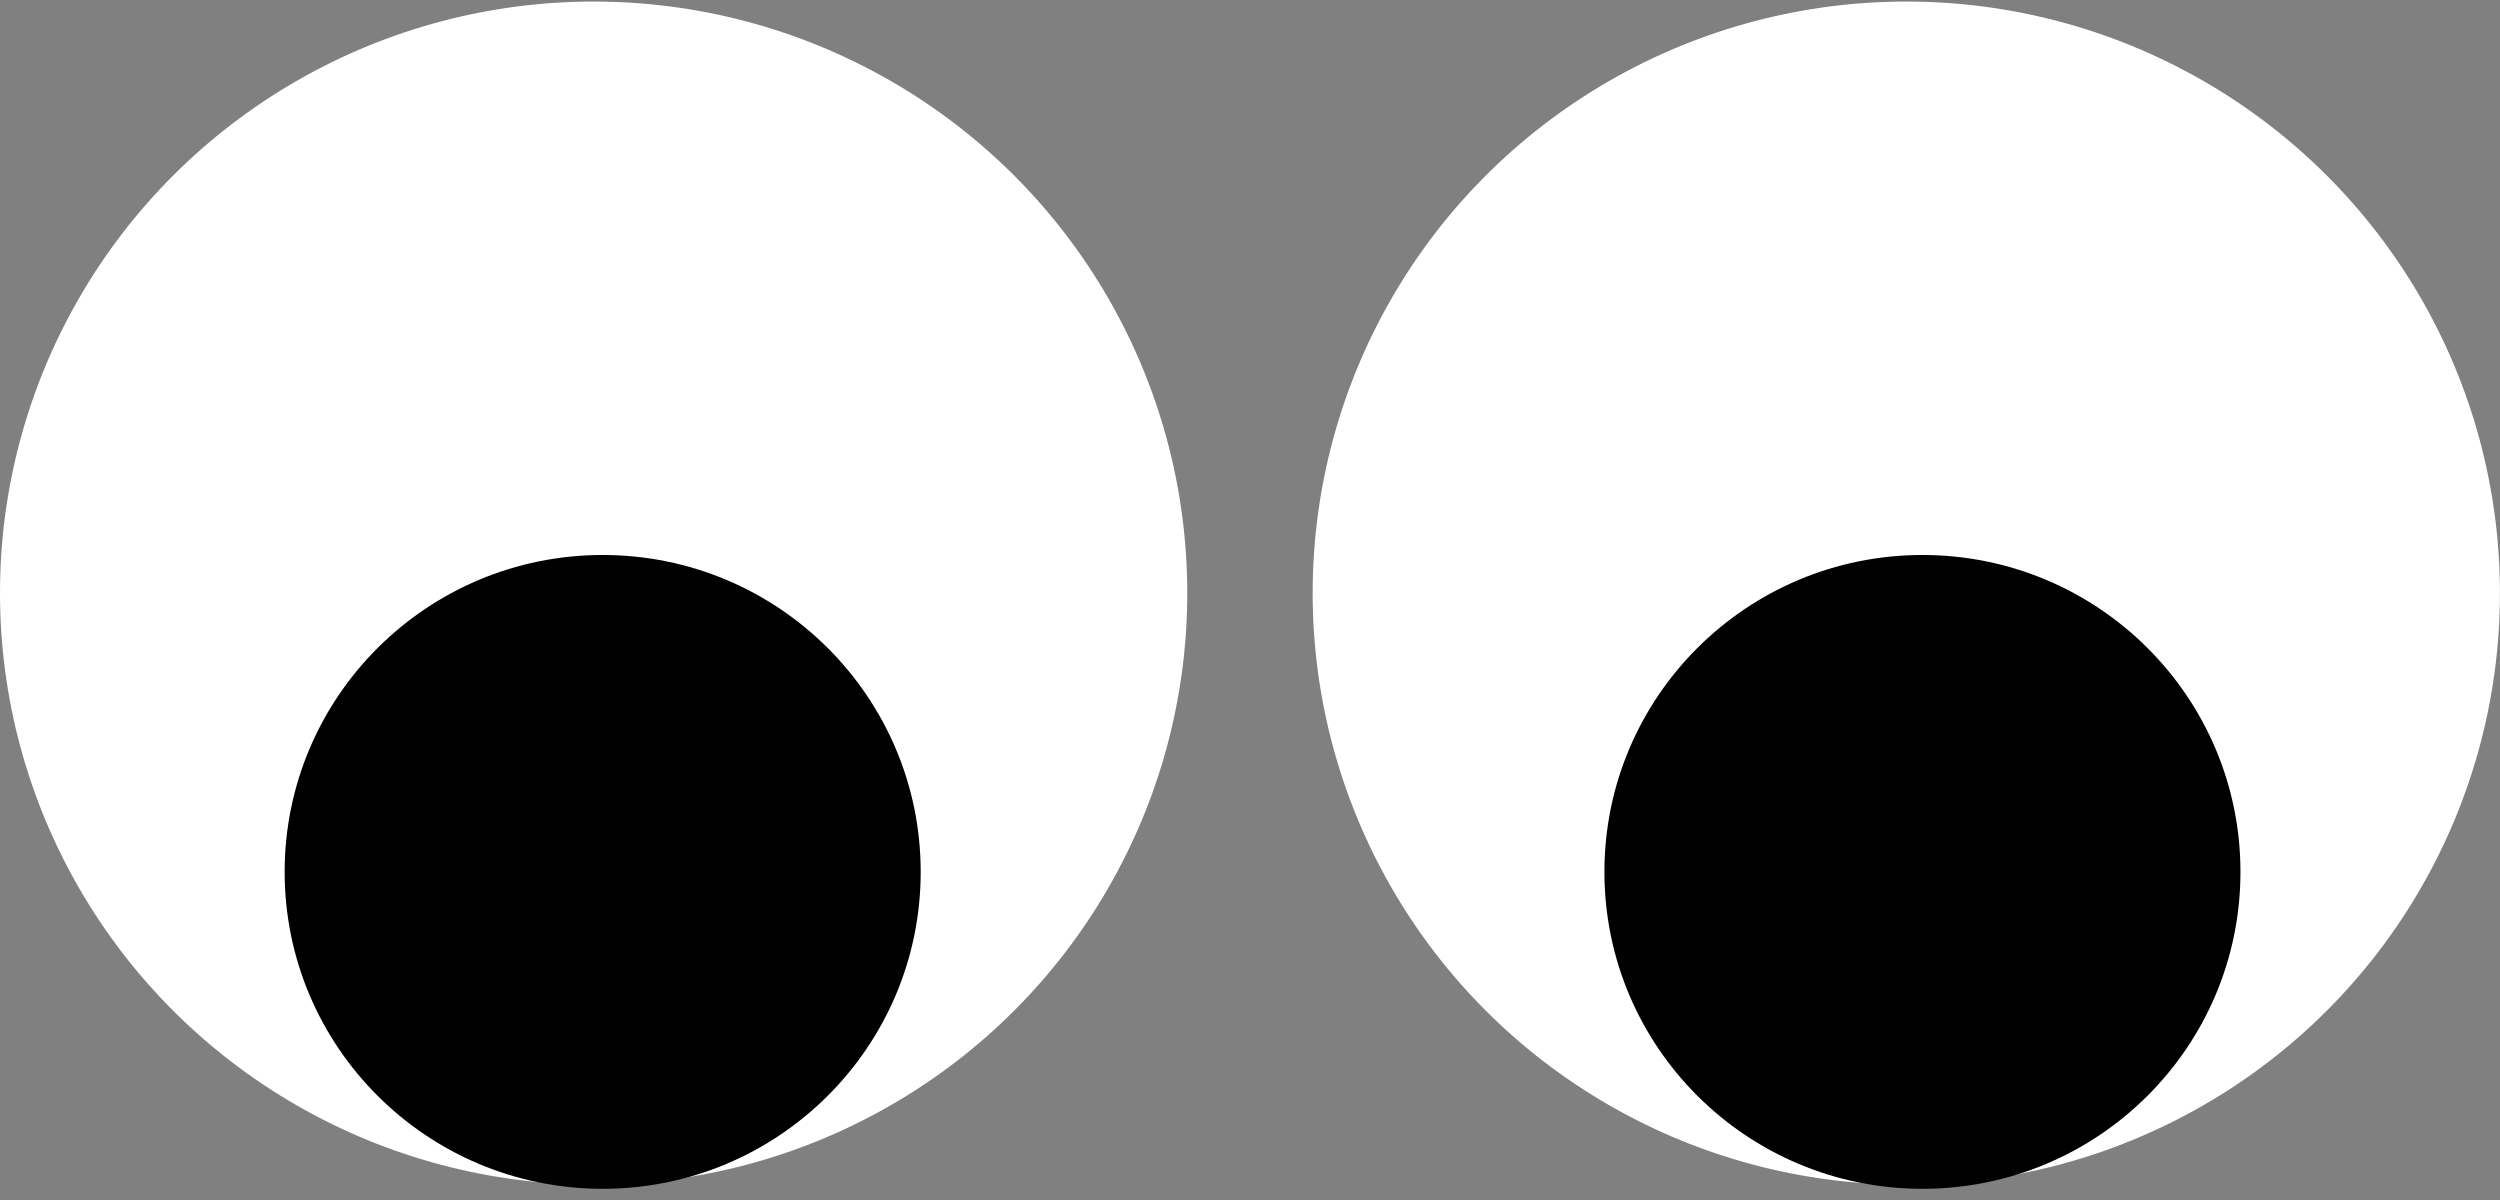 <svg width="202" height="97" viewBox="0 0 202 97" fill="none" xmlns="http://www.w3.org/2000/svg">
<rect x="0" y="0" width="202" height="97" fill="#808080" stroke="none"/>
<ellipse cx="47.966" cy="47.798" rx="47.966" ry="47.798" transform="matrix(-1 0 0 1 201.995 0.125)" fill="white"/>
<ellipse cx="47.966" cy="47.798" rx="47.966" ry="47.798" transform="matrix(-1 0 0 1 95.932 0.125)" fill="white"/>
<ellipse cx="25.696" cy="25.606" rx="25.696" ry="25.606" transform="matrix(-1 0 0 1 74.392 44.843)" fill="black"/>
<ellipse cx="25.696" cy="25.606" rx="25.696" ry="25.606" transform="matrix(-1 0 0 1 181.029 44.843)" fill="black"/>
</svg>
